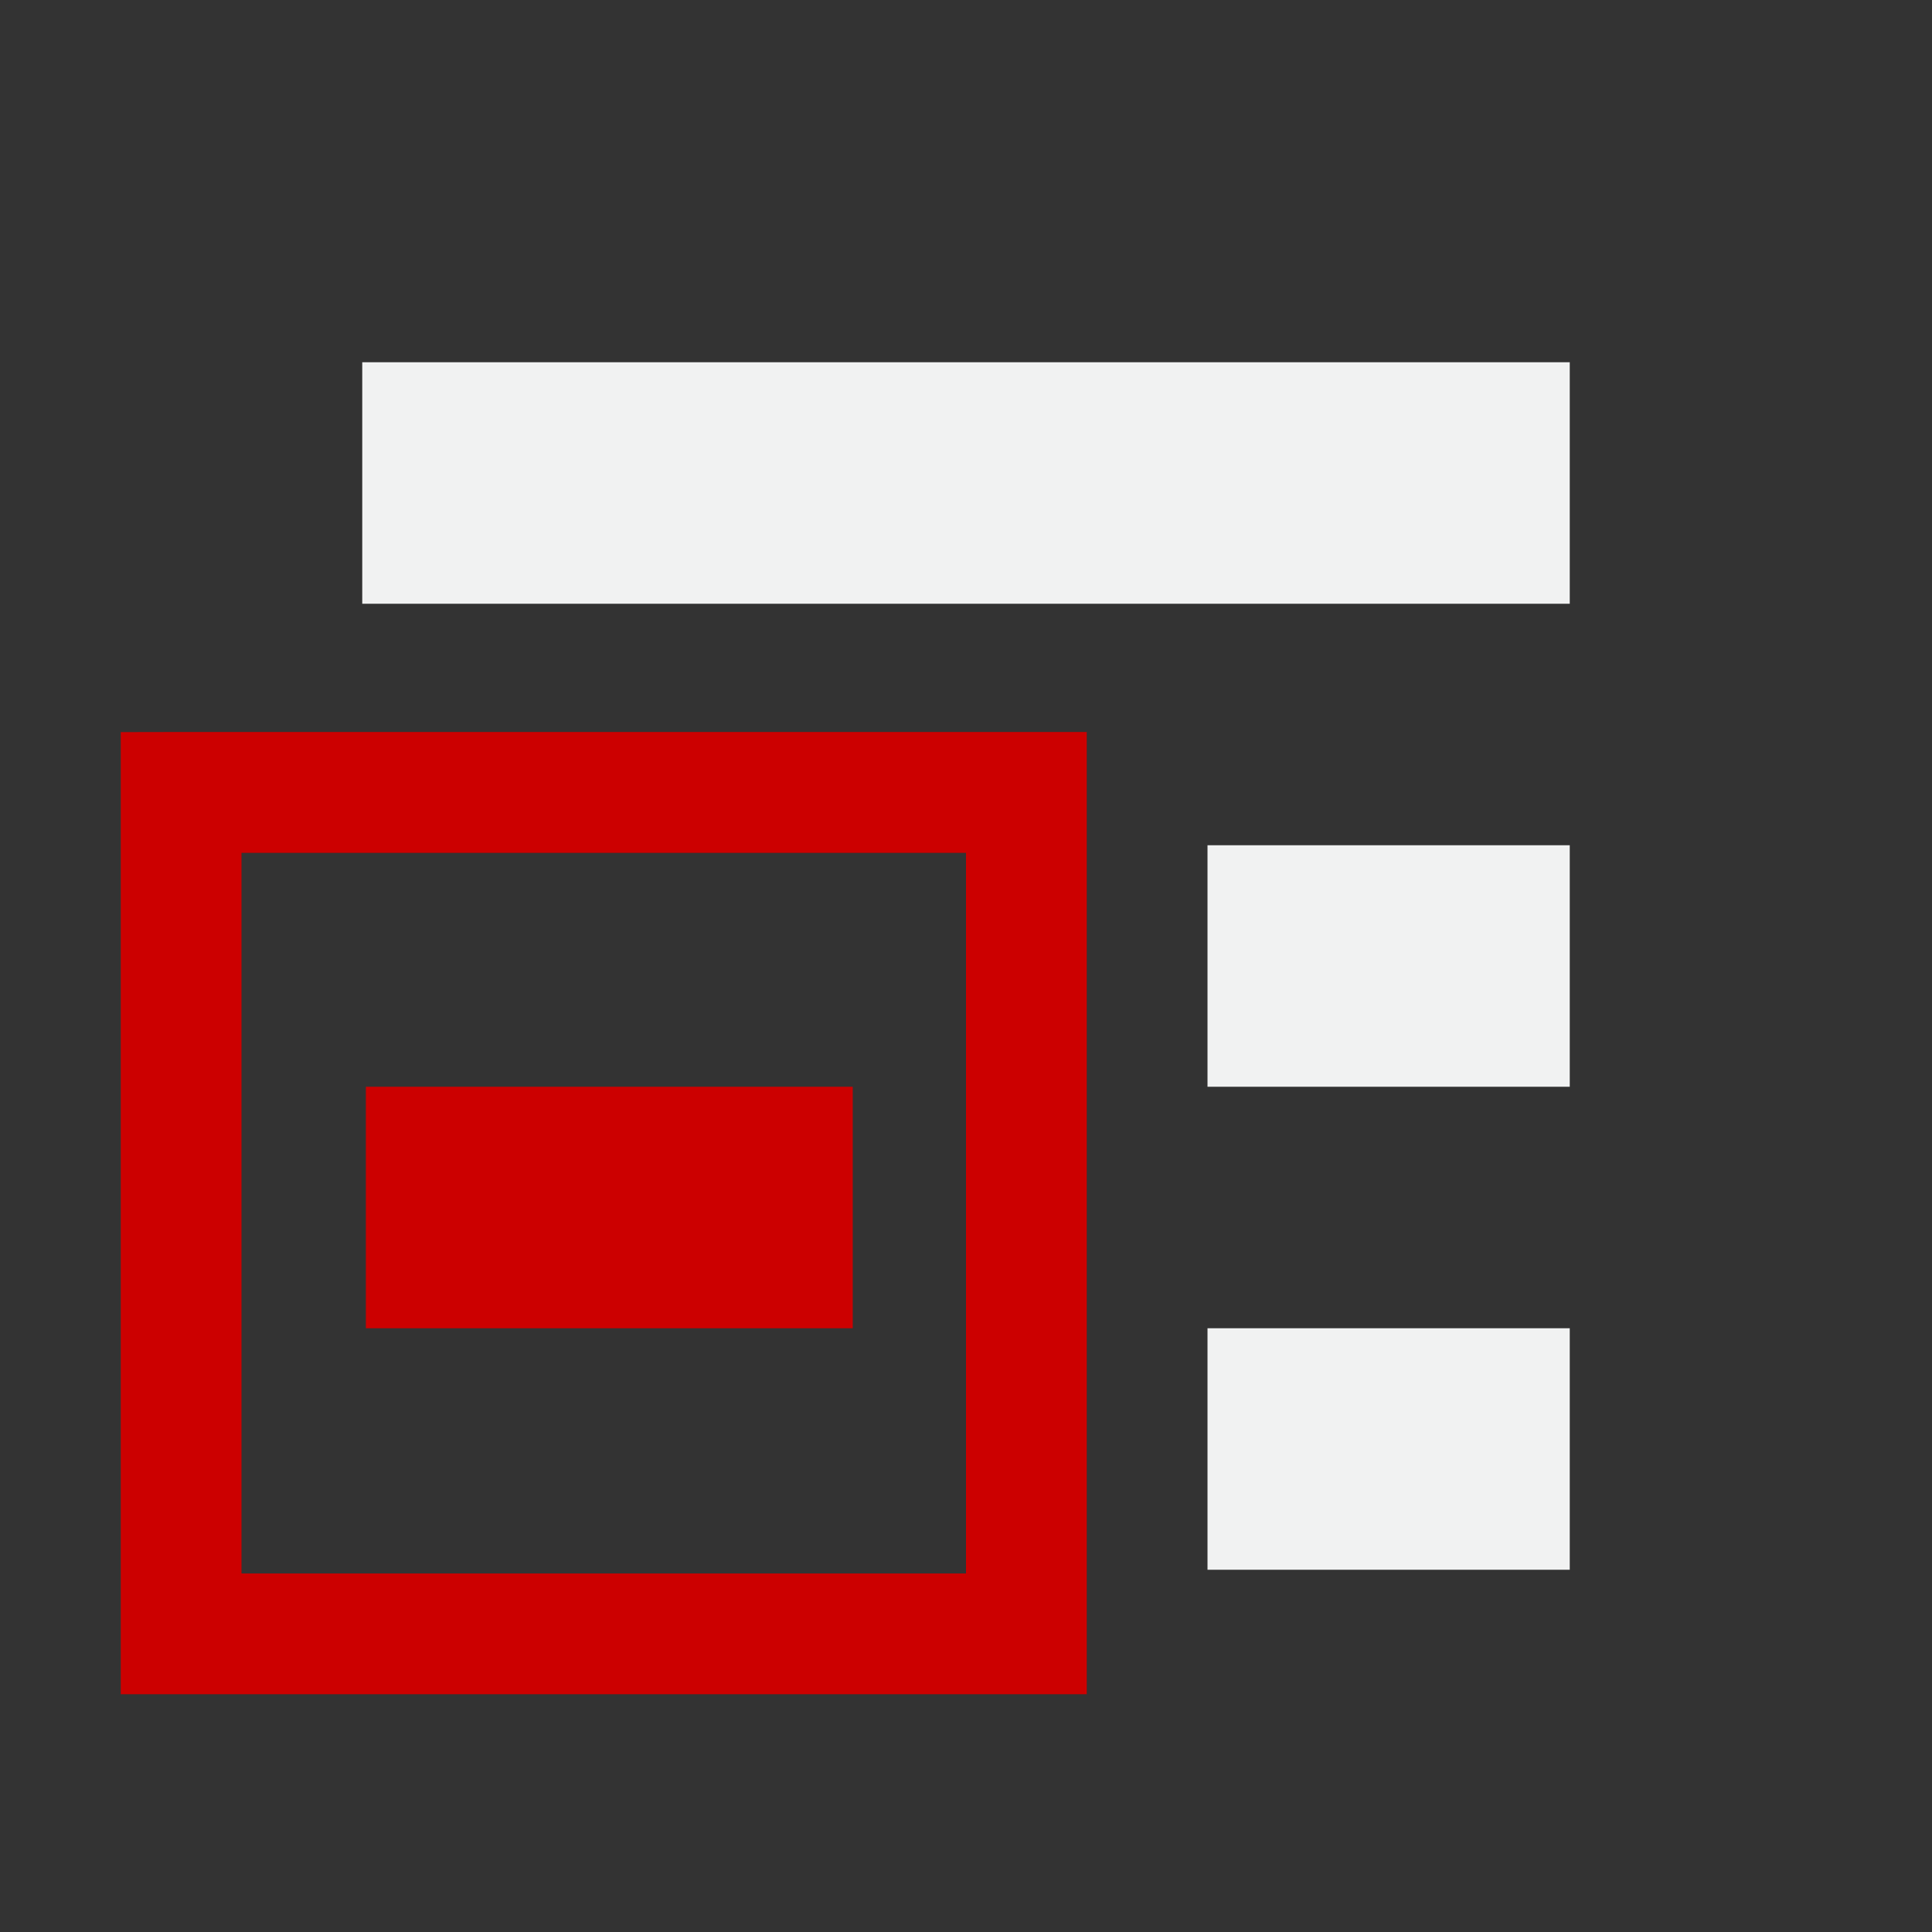 <svg xmlns="http://www.w3.org/2000/svg" viewBox="0 0 16 16" width="32" height="32">
    <rect x="0" y="0" width="16" height="16" fill="#333333" stroke="none"/>
    <path d="M3 3h10v2H3zm7 4h3v2h-3zm0 4h3v2h-3z" style="marker:none" color="#f1f2f2" overflow="visible" fill="#f1f2f2"/>
    <path style="line-height:normal;-inkscape-font-specification:Sans;text-indent:0;text-align:start;text-decoration-line:none;text-transform:none;marker:none" d="M1 6.063v7.968h8V6.062H1.5zm1 1h6v5.968H2z" color="#000" font-weight="400" font-family="Sans" overflow="visible" fill="#c00"/>
    <path style="line-height:normal;-inkscape-font-specification:Sans;text-indent:0;text-align:start;text-decoration-line:none;text-transform:none;marker:none" d="M3.03 9v2h4.032V9z" color="#000" font-weight="400" font-family="Sans" overflow="visible" fill="#c00"/>
</svg>

